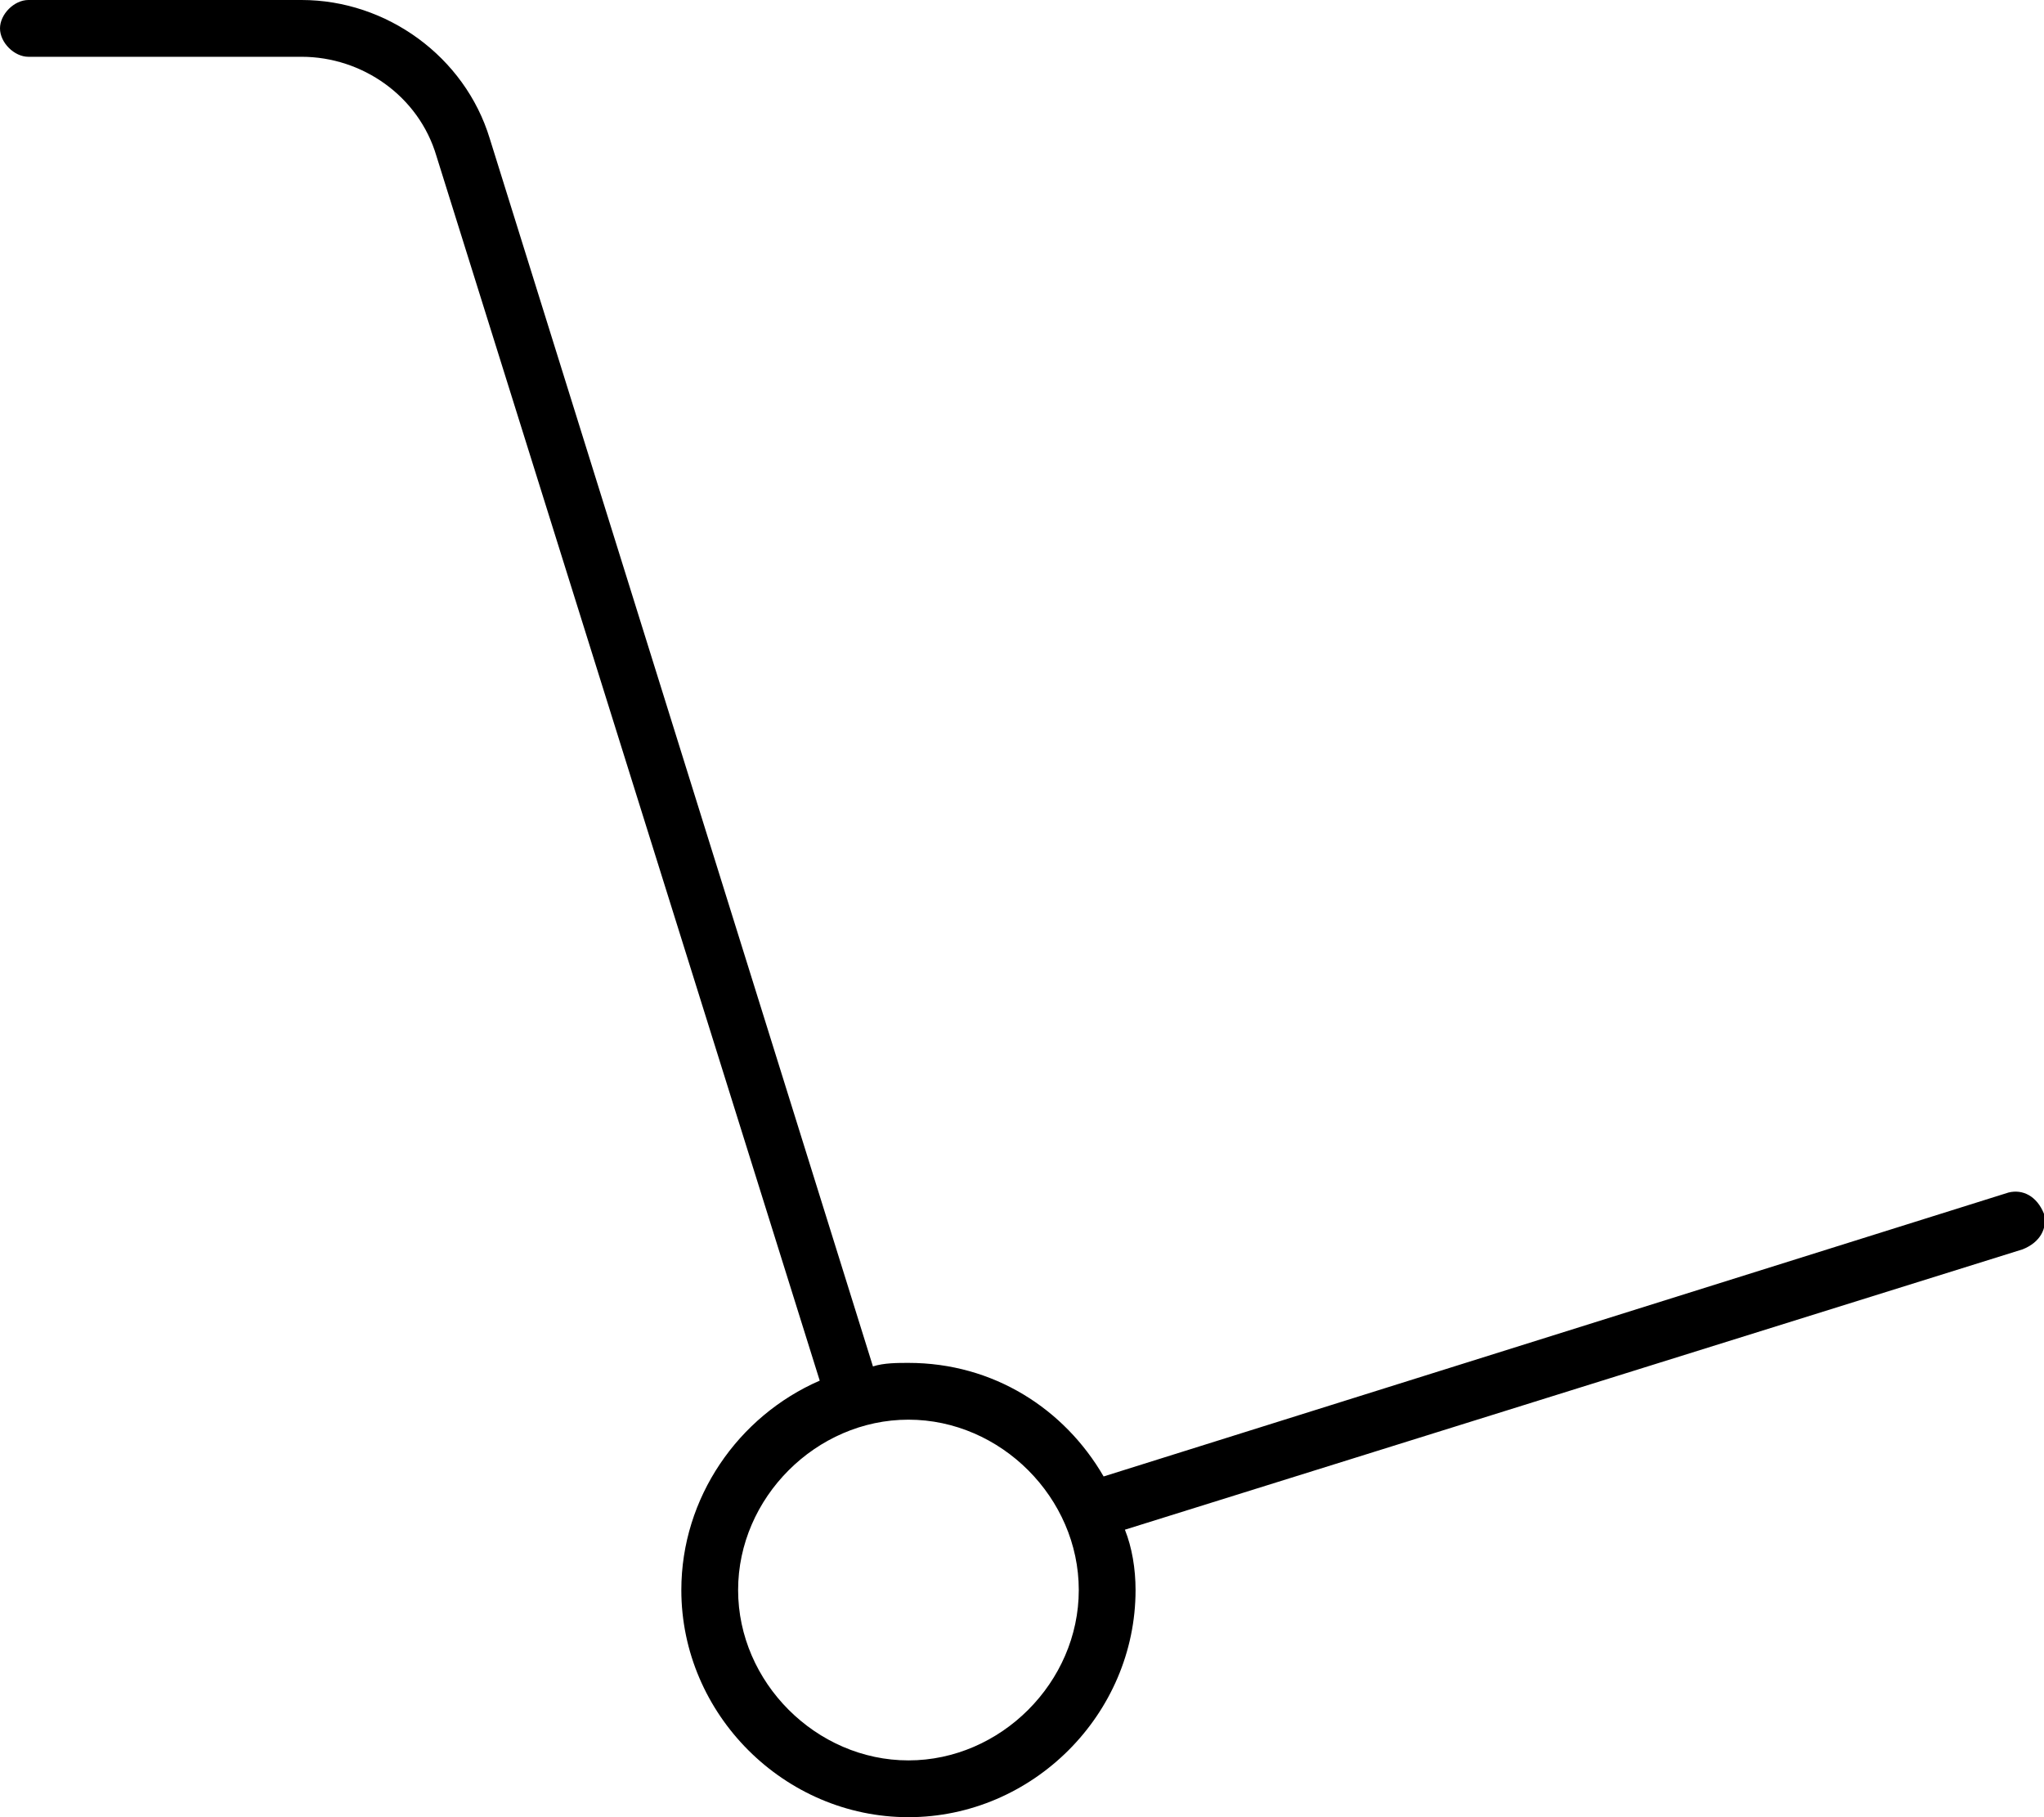 <svg xmlns="http://www.w3.org/2000/svg" viewBox="0 0 576 512"><!-- Font Awesome Pro 6.0.0-alpha1 by @fontawesome - https://fontawesome.com License - https://fontawesome.com/license (Commercial License) --><path d="M566 336L311 416C300 397 280 384 256 384C253 384 249 384 246 385L138 39C131 16 109 0 85 0H8C4 0 0 4 0 8S4 16 8 16H85C102 16 118 27 123 44L231 389C208 399 192 422 192 448C192 483 221 512 256 512S320 483 320 448C320 442 319 436 317 431L570 352C575 350 577 346 576 342C574 337 570 335 566 336ZM256 496C230 496 208 474 208 448S230 400 256 400S304 422 304 448S282 496 256 496Z"/></svg>